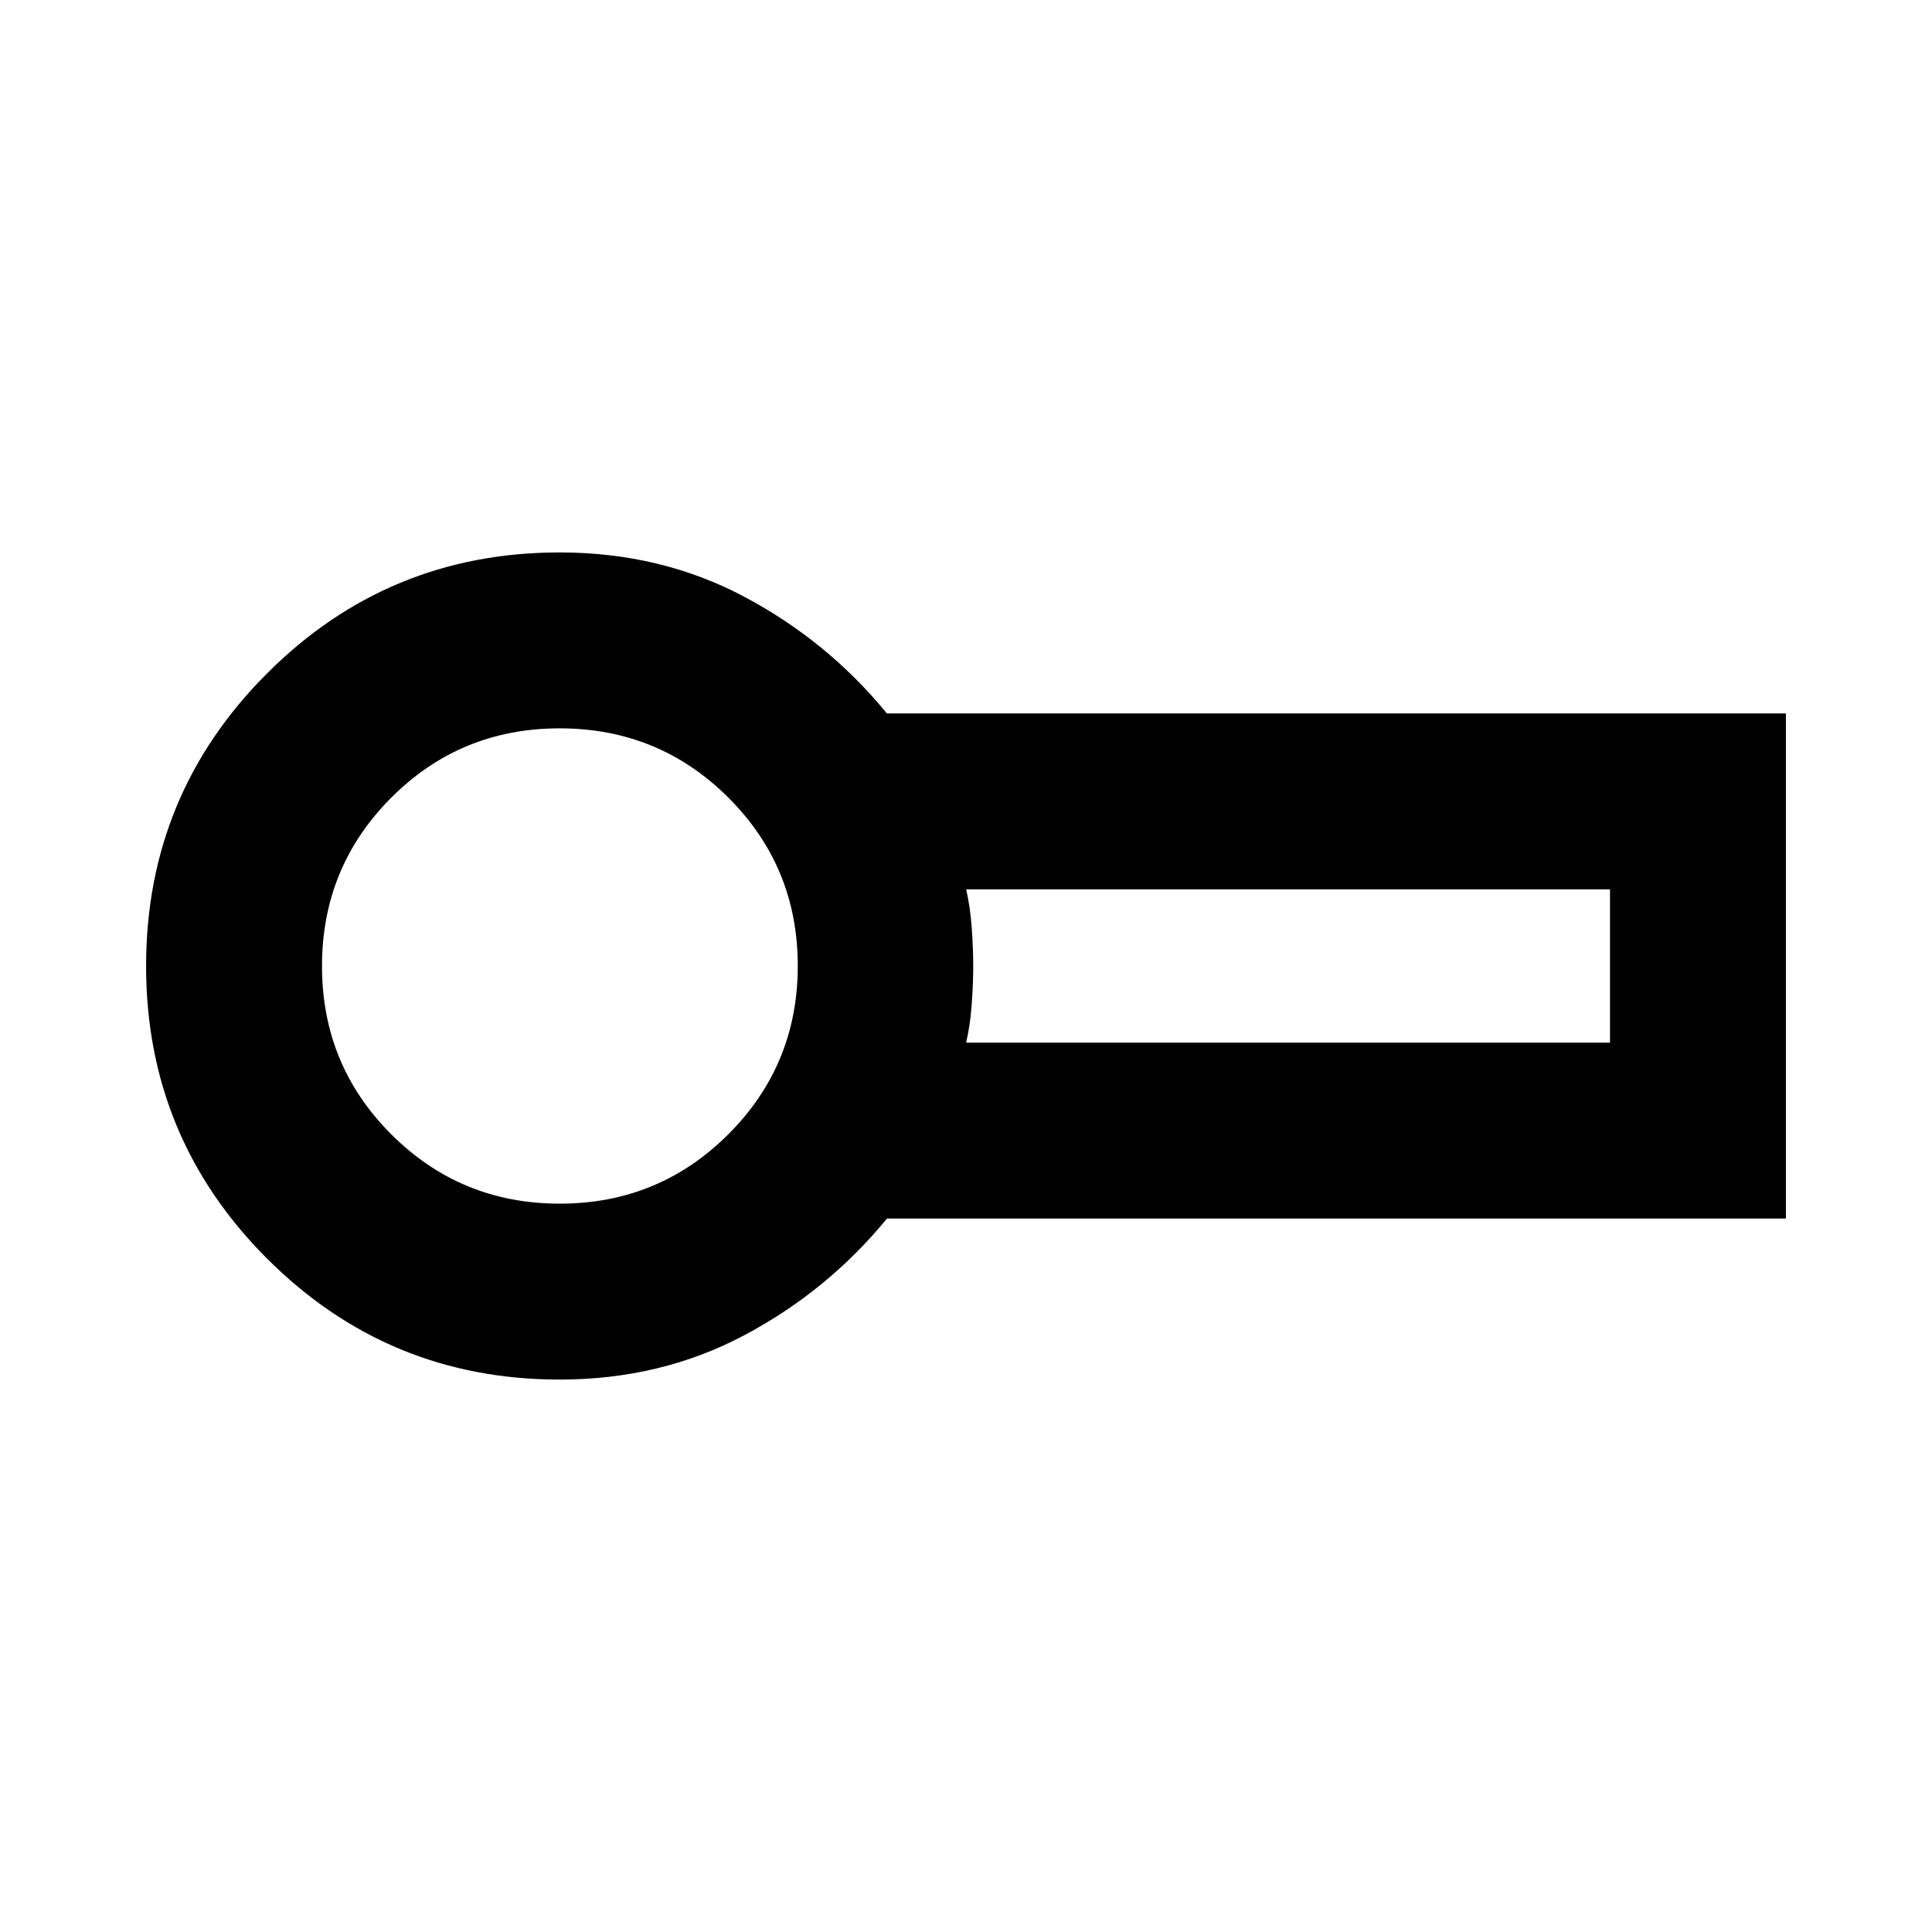 <svg xmlns="http://www.w3.org/2000/svg" height="24" viewBox="0 -960 960 960" width="24"><path d="M278.09-274.5q-85.29 0-145.39-60.11Q72.59-394.72 72.59-480q0-85.28 60.11-145.39 60.1-60.11 145.39-60.11 50.24 0 91.69 22 41.46 22 70.9 58h446.73v251H440.72q-29.48 36-70.94 58-41.45 22-91.69 22Zm0-205.5Zm201.98 38.09H800v-76.18H480.07q2 8.52 2.76 18.93.76 10.4.76 19.16t-.76 19.16q-.76 10.41-2.76 18.93Zm-201.93 80q49.23 0 83.75-34.46t34.52-83.69q0-49.22-34.5-83.62-34.51-34.41-83.81-34.41-49.3 0-83.7 34.46-34.4 34.46-34.4 83.69 0 49.22 34.46 83.62 34.46 34.41 83.68 34.41Z"/></svg>
